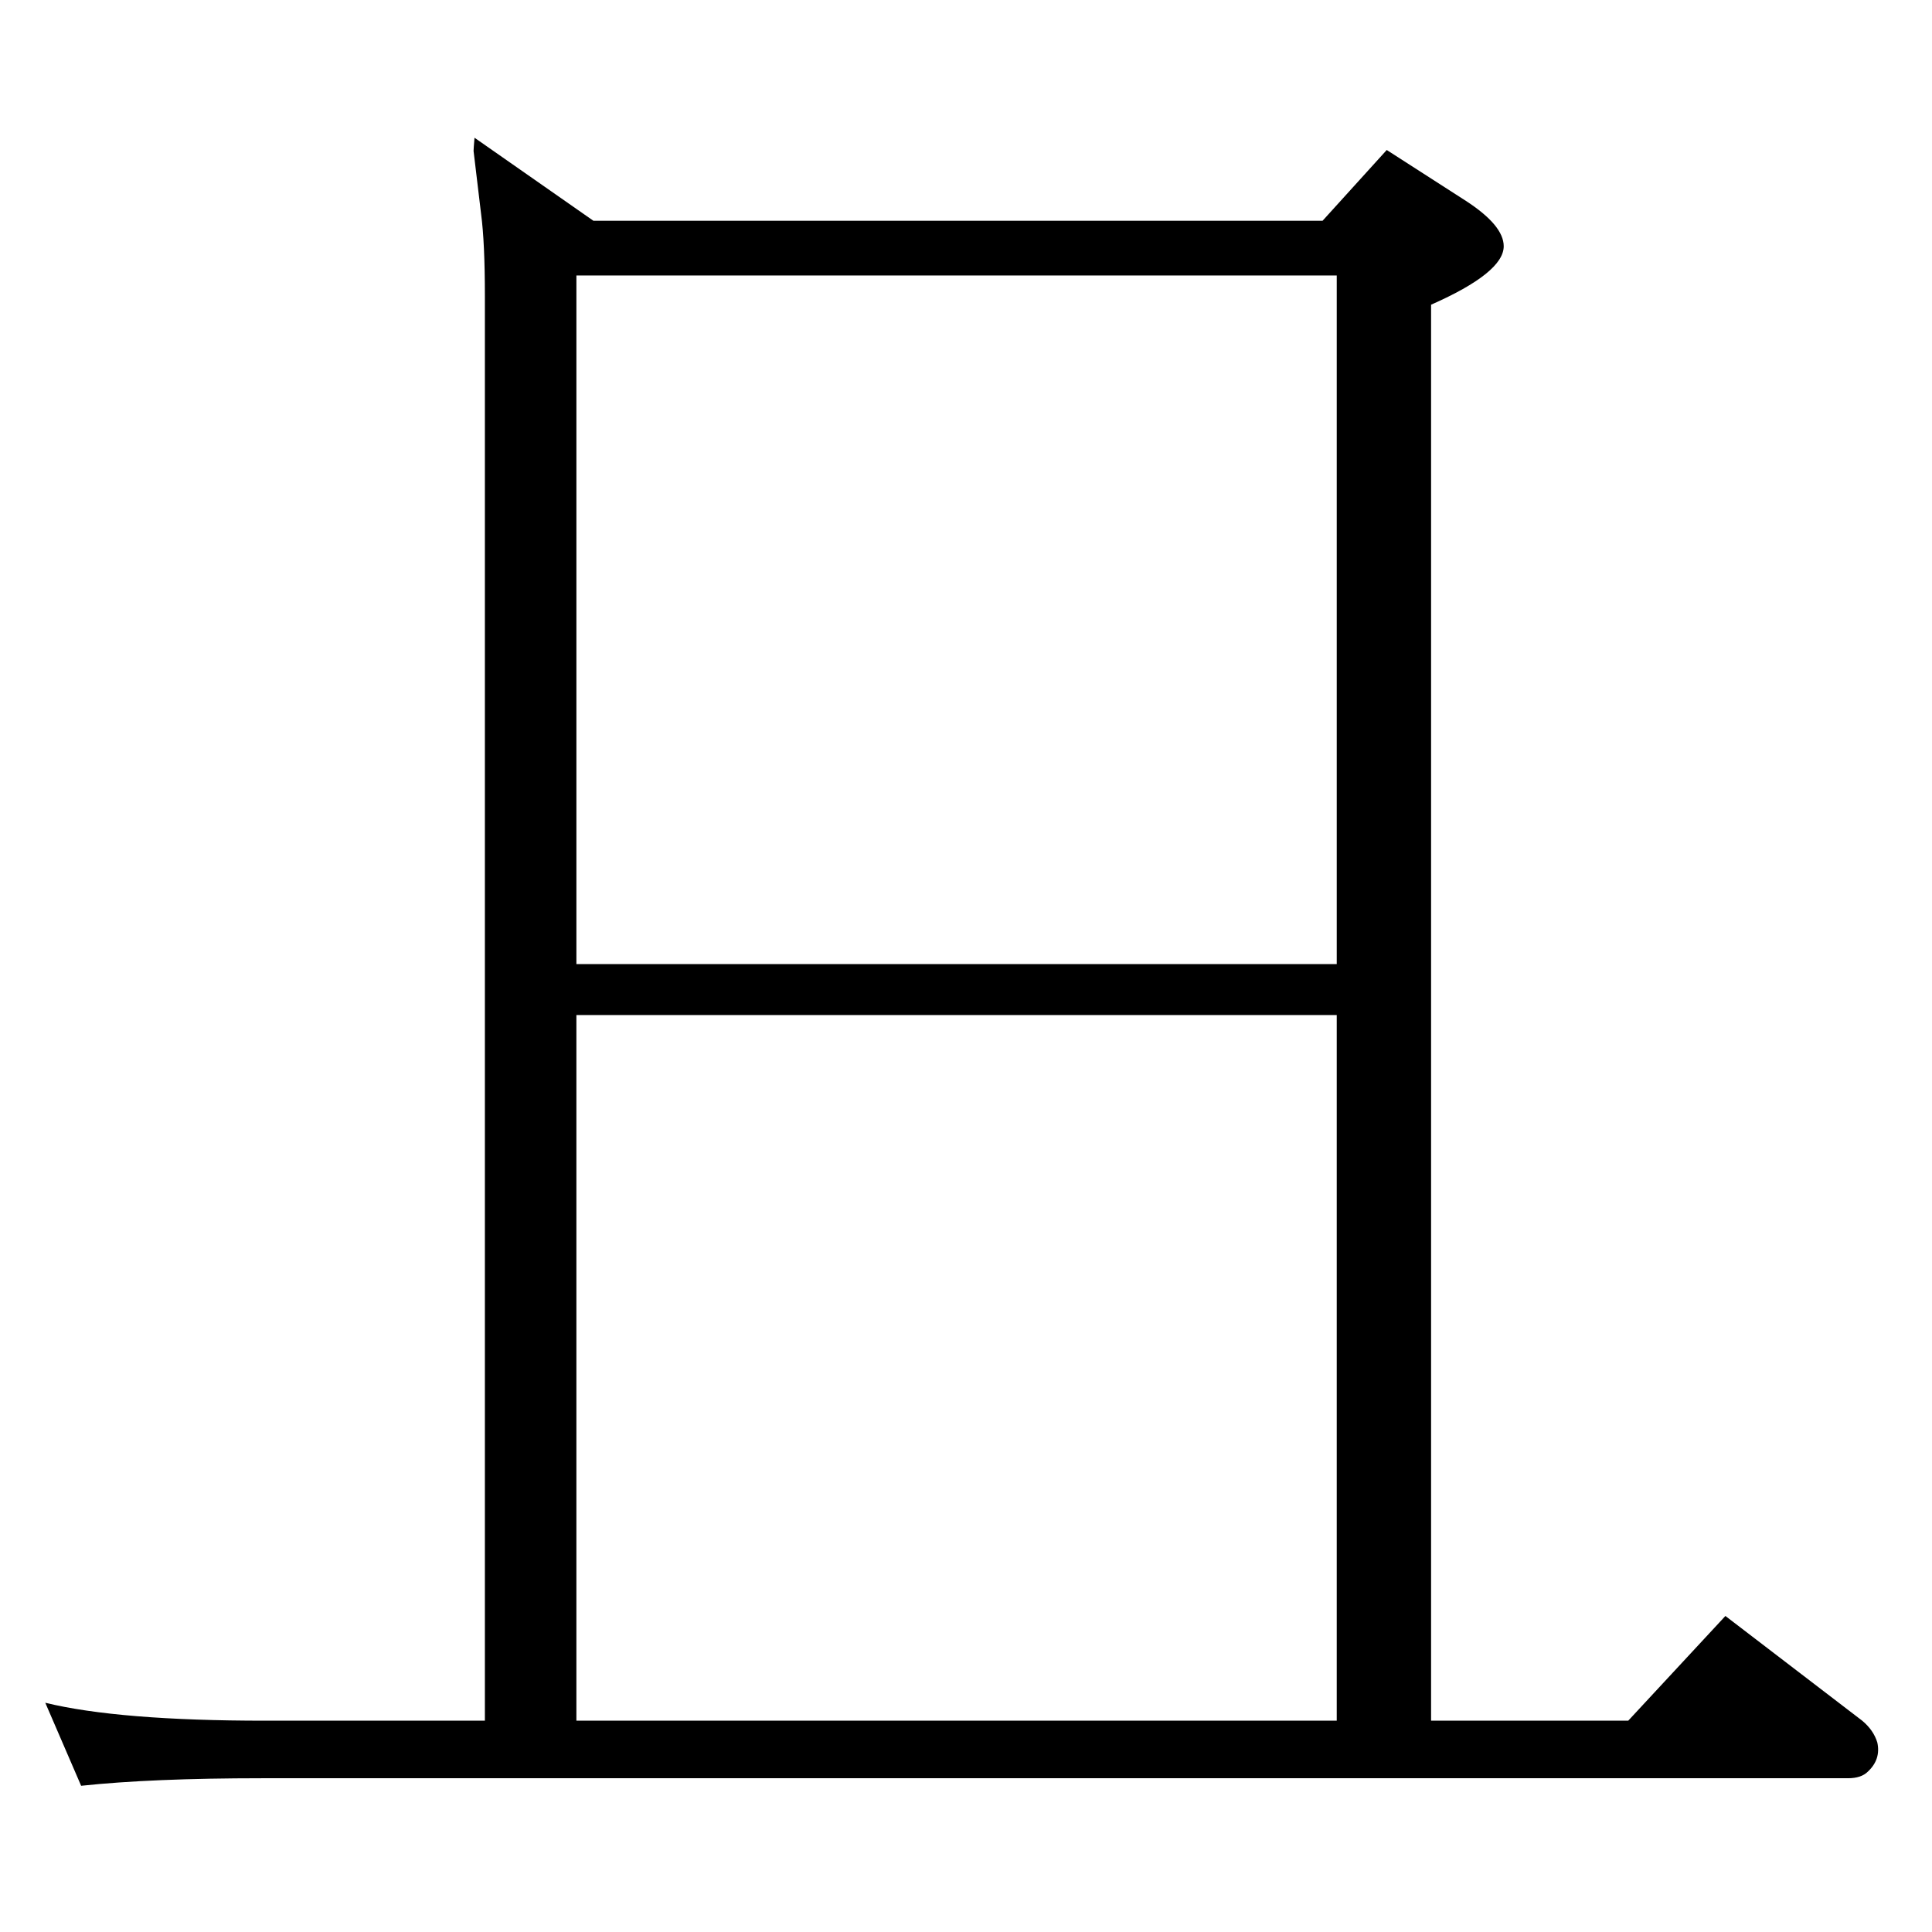 <?xml version="1.0" standalone="no"?>
<!DOCTYPE svg PUBLIC "-//W3C//DTD SVG 1.1//EN" "http://www.w3.org/Graphics/SVG/1.1/DTD/svg11.dtd" >
<svg xmlns="http://www.w3.org/2000/svg" xmlns:xlink="http://www.w3.org/1999/xlink" version="1.1" viewBox="0 0 2048 2048">
  <g transform="matrix(1 0 0 -1 0 2048)">
   <path fill="currentColor"
d="M503 1902l126 -88h773l68 75l84 -54q40 -26 40 -48q0 -28 -77 -62v-1501h209l103 111l145 -111q12 -10 16 -23q4 -18 -10 -31q-7 -7 -21 -7h-1681q-117 0 -192 -8l-38 88q78 -19 233 -19h233v1510q0 57 -4 87q-7 59 -8 67q0 2 1 14zM1417 972h-806v-748h806v748z
M611 1026h806v730h-806v-730z" />
  </g>

</svg>
